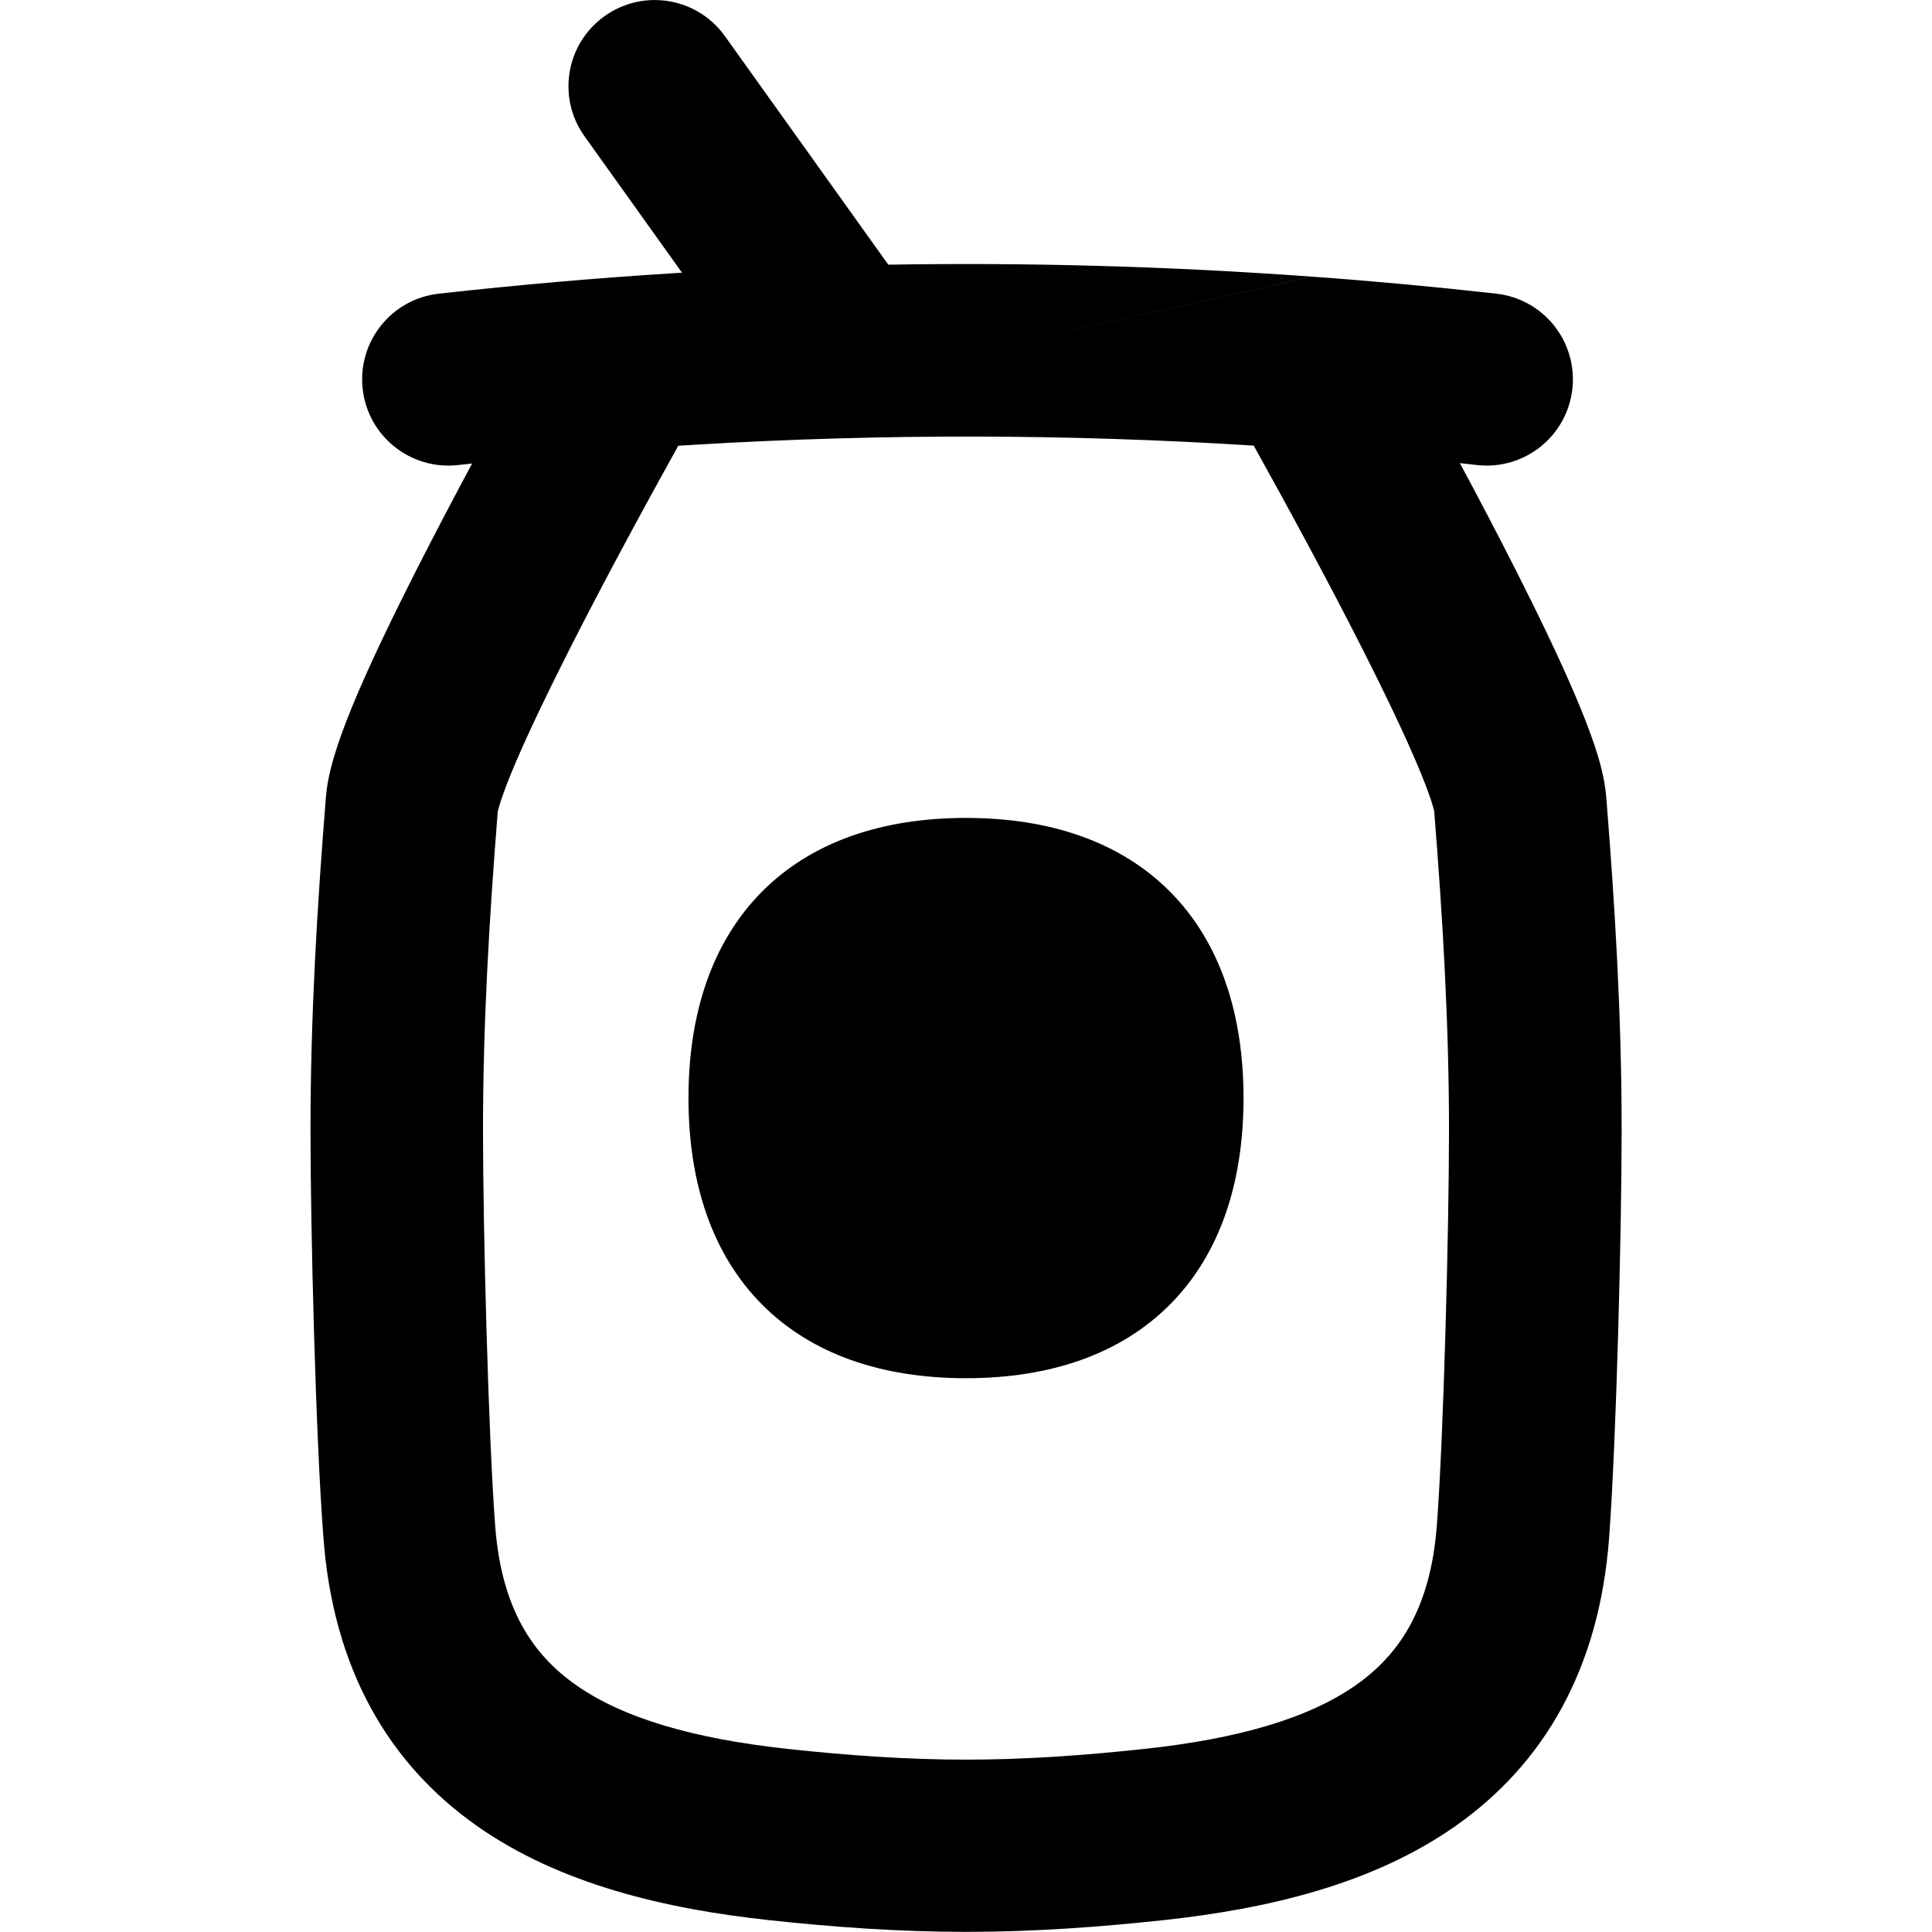 <svg xmlns="http://www.w3.org/2000/svg" fill="none" viewBox="0 0 14 14" id="Soft-Drink-Can--Streamline-Flex-Remix">
  <desc>
    Soft Drink Can Streamline Icon: https://streamlinehq.com
  </desc>
  <g id="soft-drink-can--soft-drink-can-beverage-soda-pop">
    <path id="Union" fill="#000000" fill-rule="evenodd" d="M4.381 0.117c0.281 -0.201 0.671 -0.136 0.872 0.145L6.437 1.918c1.023 -0.017 2.046 0.012 3.073 0.087l-2.772 0.616 2.774 -0.616c0.442 0.032 0.885 0.073 1.33 0.123 0.343 0.038 0.59 0.347 0.552 0.69 -0.038 0.343 -0.347 0.59 -0.69 0.552l-0.125 -0.014c0.139 0.259 0.279 0.526 0.409 0.783 0.16 0.316 0.309 0.625 0.421 0.887 0.056 0.131 0.106 0.258 0.145 0.373 0.035 0.105 0.074 0.239 0.085 0.372 0.063 0.781 0.112 1.59 0.112 2.418 0 0.72 -0.038 2.246 -0.091 2.957 -0.071 0.945 -0.469 1.632 -1.11 2.084 -0.606 0.427 -1.372 0.603 -2.118 0.684 -0.463 0.05 -0.941 0.085 -1.43 0.085 -0.489 0 -0.968 -0.035 -1.43 -0.085 -0.747 -0.081 -1.513 -0.258 -2.118 -0.684 -0.641 -0.452 -1.039 -1.139 -1.11 -2.084C2.288 10.435 2.25 8.91 2.25 8.19c0 -0.828 0.049 -1.637 0.112 -2.418 0.011 -0.133 0.05 -0.267 0.085 -0.372 0.038 -0.115 0.088 -0.242 0.144 -0.373 0.112 -0.262 0.261 -0.57 0.421 -0.886 0.13 -0.256 0.27 -0.523 0.409 -0.782l-0.103 0.011c-0.343 0.038 -0.652 -0.209 -0.69 -0.552 -0.038 -0.343 0.209 -0.652 0.552 -0.69 0.568 -0.063 1.134 -0.113 1.698 -0.148l0.064 -0.004 -0.706 -0.988C4.035 0.708 4.1 0.317 4.381 0.117ZM9.084 3.229c-1.349 -0.085 -2.689 -0.087 -4.038 -0.007l-0.131 0.008c-0.246 0.443 -0.538 0.981 -0.788 1.475 -0.155 0.306 -0.29 0.587 -0.387 0.813 -0.049 0.113 -0.084 0.206 -0.108 0.277 -0.016 0.048 -0.022 0.073 -0.024 0.082l-0.001 0.003 0.001 -0.009 0 0.006 -0.001 0.003C3.546 6.644 3.5 7.413 3.5 8.19c0 0.705 0.038 2.196 0.088 2.863 0.045 0.605 0.273 0.937 0.584 1.156 0.346 0.244 0.858 0.39 1.533 0.464 0.433 0.047 0.864 0.078 1.295 0.078s0.862 -0.031 1.295 -0.078c0.675 -0.073 1.187 -0.22 1.533 -0.464 0.31 -0.219 0.538 -0.551 0.584 -1.156 0.05 -0.667 0.088 -2.158 0.088 -2.863 0 -0.777 -0.046 -1.546 -0.107 -2.309l-0 -0.005 -0 -0.004 0.001 0.009 -0.001 -0.003c-0.002 -0.009 -0.008 -0.034 -0.024 -0.082 -0.024 -0.071 -0.059 -0.163 -0.108 -0.277 -0.097 -0.227 -0.232 -0.508 -0.387 -0.814 -0.25 -0.494 -0.543 -1.033 -0.789 -1.476ZM5.519 6.464c0.359 -0.363 0.871 -0.537 1.481 -0.537s1.122 0.174 1.481 0.537c0.358 0.362 0.53 0.878 0.53 1.493 0 0.615 -0.172 1.131 -0.53 1.493 -0.359 0.363 -0.871 0.537 -1.481 0.537 -0.61 0 -1.122 -0.174 -1.481 -0.537 -0.358 -0.362 -0.53 -0.878 -0.53 -1.493 0 -0.615 0.172 -1.131 0.53 -1.493Z" clip-rule="evenodd" stroke-width="1"></path>
  </g>
</svg>
